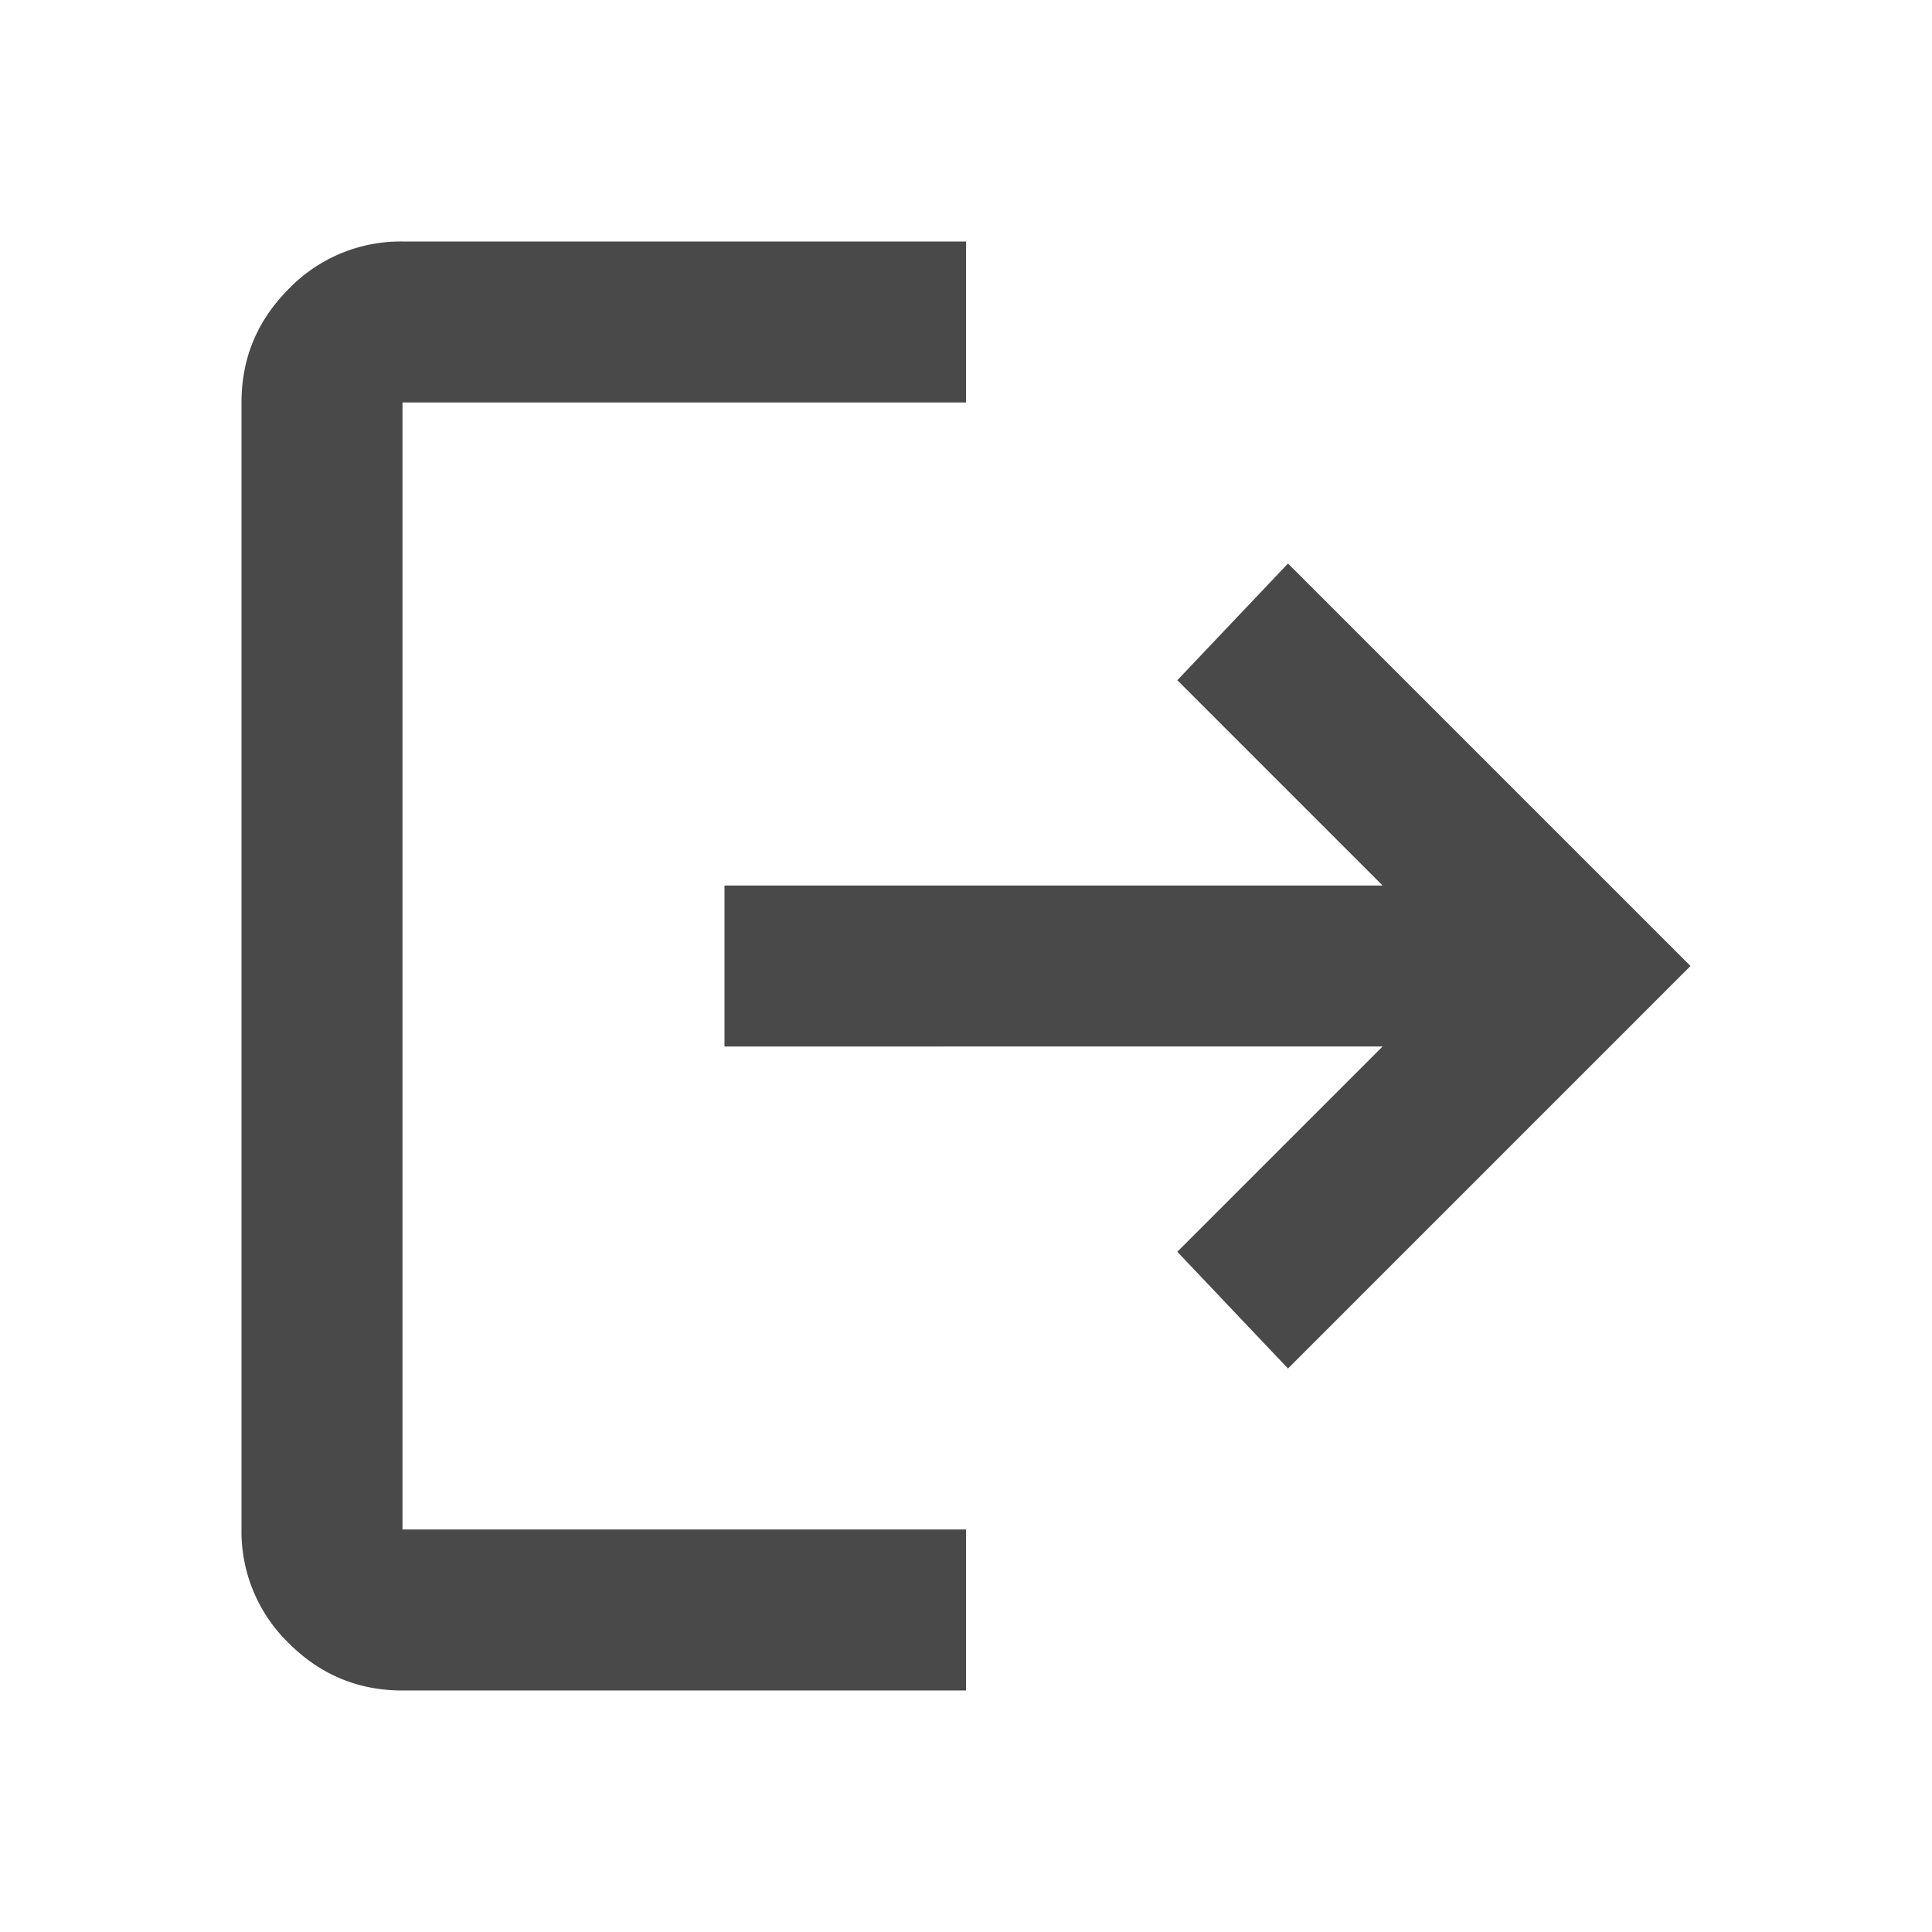 <svg xmlns="http://www.w3.org/2000/svg" width="24" height="24" fill="#494949"><path fill="#494949" d="M5 21c-.55 0-1.02-.196-1.412-.587A1.93 1.93 0 0 1 3 19V5c0-.55.196-1.02.588-1.412A1.93 1.93 0 0 1 5 3h7v2H5v14h7v2H5Zm11-4-1.375-1.45 2.55-2.55H9v-2h8.175l-2.55-2.55L16 7l5 5-5 5Z"/></svg>